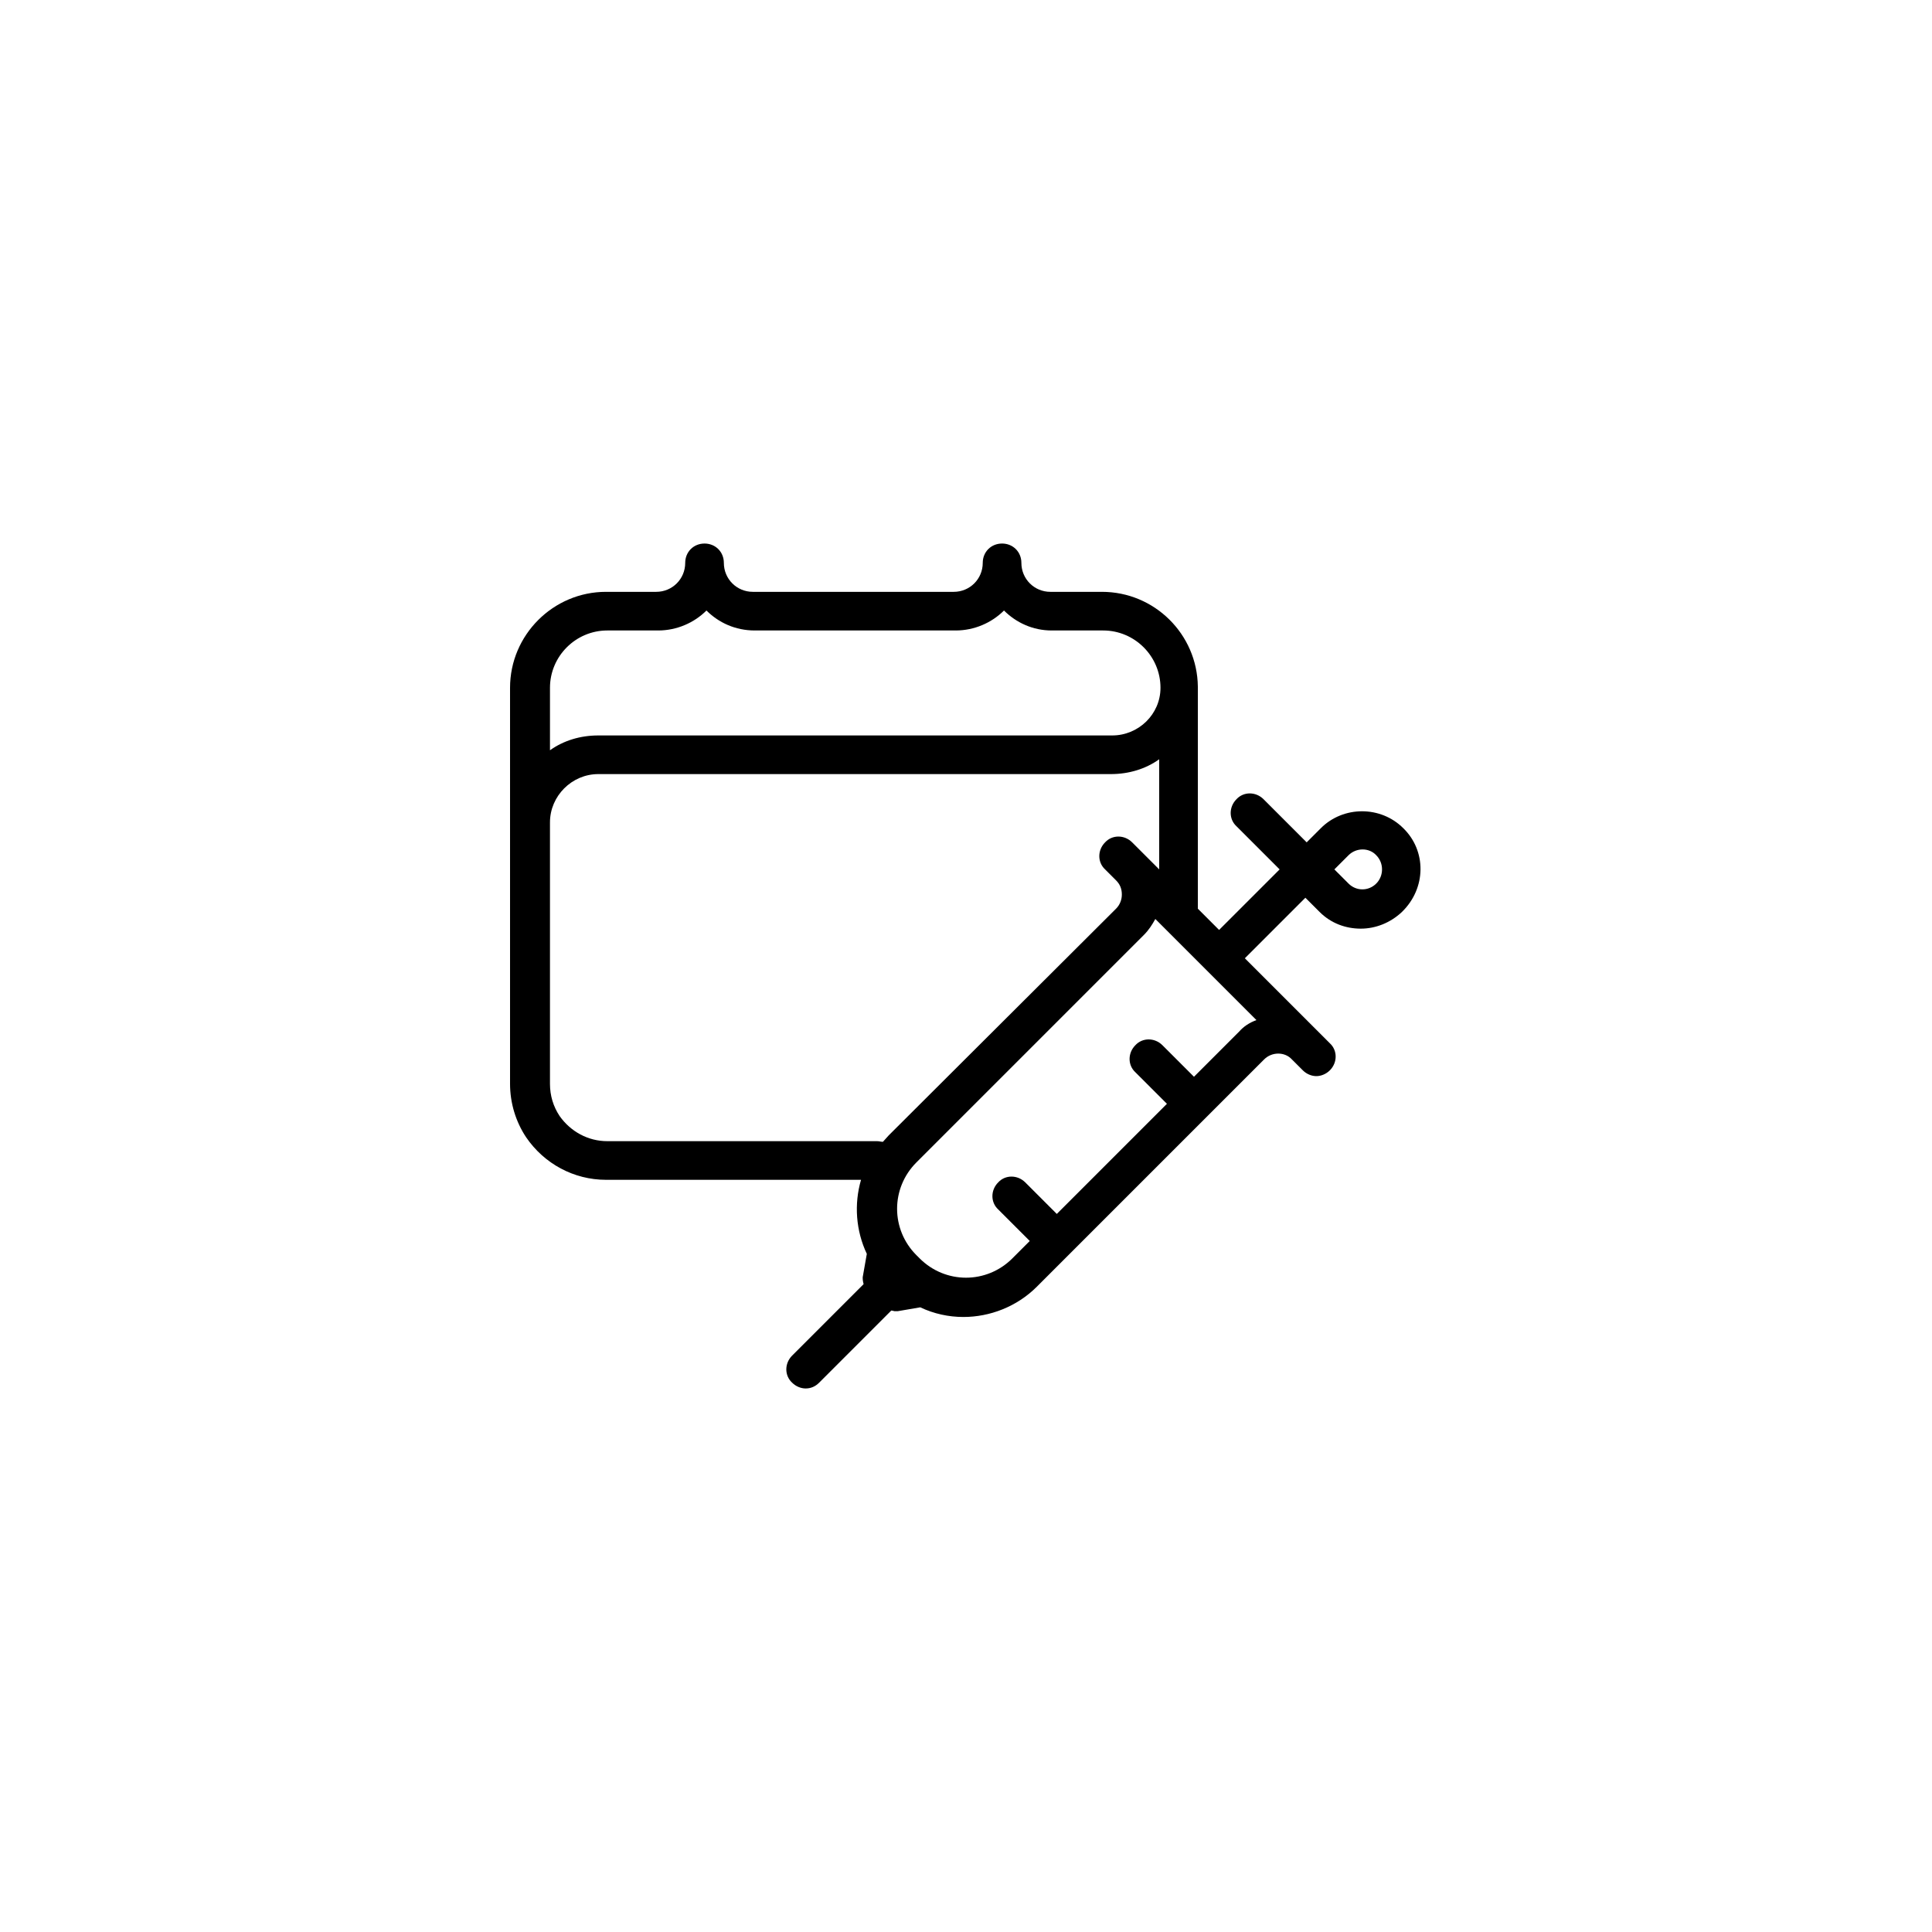 <?xml version="1.0" encoding="utf-8"?>
<!-- Generator: Adobe Illustrator 24.2.3, SVG Export Plug-In . SVG Version: 6.00 Build 0)  -->
<svg version="1.1" id="Layer_1" xmlns="http://www.w3.org/2000/svg" xmlns:xlink="http://www.w3.org/1999/xlink" x="0px" y="0px"
	 viewBox="0 0 300 300" style="enable-background:new 0 0 300 300;" xml:space="preserve">
<style type="text/css">
</style>
<path  d="M217.9,128.6c-3.5-3.5-9.3-3.5-12.8,0l-2.2,2.2l-6.7-6.7c-1.2-1.2-3.1-1.2-4.2,0c-1.2,1.2-1.2,3.1,0,4.2
	l6.7,6.7l-9.4,9.4l-3.3-3.3v-34.2c0,0,0,0,0-0.1c0,0,0,0,0-0.1c0,0,0-0.1,0-0.1c-0.1-8.1-6.7-14.7-14.9-14.7l-8,0
	c-2.5,0-4.5-2-4.5-4.5c0-1.7-1.3-3-3-3s-3,1.3-3,3c0,2.5-2,4.5-4.5,4.5h-31.2c-2.5,0-4.5-2-4.5-4.5c0-1.7-1.3-3-3-3s-3,1.3-3,3
	c0,2.5-2,4.5-4.5,4.5l-7.1,0c-0.1,0-0.2,0-0.3,0c-0.1,0-0.2,0-0.4,0c-8.2,0-14.9,6.7-14.9,14.9v61.5c0,3,0.9,5.9,2.5,8.3
	c2.8,4.1,7.4,6.6,12.4,6.6h39.6c-1.1,3.8-0.8,7.9,0.9,11.5l-0.6,3.4c-0.1,0.4,0,0.9,0.1,1.3l-11.1,11.1c-1.2,1.2-1.2,3.1,0,4.2
	c0.6,0.6,1.4,0.9,2.1,0.9c0.8,0,1.5-0.3,2.1-0.9l11.2-11.2c0.2,0,0.4,0.1,0.5,0.1c0.2,0,0.3,0,0.5,0l3.5-0.6c2.1,1,4.4,1.5,6.7,1.5
	c4.1,0,8.3-1.6,11.4-4.7l35.3-35.3c1.2-1.2,3.2-1.2,4.3,0l1.7,1.7c0.6,0.6,1.4,0.9,2.1,0.9s1.5-0.3,2.1-0.9c1.2-1.2,1.2-3.1,0-4.2
	l-13.2-13.2l9.4-9.4l2.2,2.2c1.8,1.8,4.1,2.6,6.4,2.6s4.6-0.9,6.4-2.6C221.5,137.9,221.5,132.1,217.9,128.6z M94.3,97.9
	c0.1,0,0.2,0,0.4,0c0.1,0,0.2,0,0.4,0c0,0,0,0,0,0l7.1,0c2.9,0,5.6-1.2,7.5-3.1c1.9,1.9,4.5,3.1,7.5,3.1h31.2c2.9,0,5.6-1.2,7.5-3.1
	c1.9,1.9,4.5,3.1,7.4,3.1l8,0c4.9,0,8.9,4,8.9,8.9c0,4.1-3.4,7.4-7.5,7.4H92.9c-2.8,0-5.4,0.8-7.5,2.3v-9.7
	C85.4,101.9,89.4,97.9,94.3,97.9z M136.2,177.2H94.3c-3,0-5.7-1.5-7.4-3.9c-1-1.5-1.5-3.2-1.5-5v-40.6c0-4.1,3.4-7.5,7.5-7.5h79.6
	c2.8,0,5.4-0.8,7.5-2.3v17.1l-4.2-4.2c-1.2-1.2-3.1-1.2-4.2,0c-1.2,1.2-1.2,3.1,0,4.2l1.7,1.7c0.6,0.6,0.9,1.3,0.9,2.2
	c0,0.8-0.3,1.6-0.9,2.2L138,176.3c-0.3,0.3-0.6,0.7-0.9,1C136.8,177.3,136.5,177.2,136.2,177.2z M192.4,160.2l-7,7l-4.9-4.9
	c-1.2-1.2-3.1-1.2-4.2,0c-1.2,1.2-1.2,3.1,0,4.2l4.9,4.9l-17.1,17.1l-4.9-4.9c-1.2-1.2-3.1-1.2-4.2,0c-1.2,1.2-1.2,3.1,0,4.2
	l4.9,4.9l-2.7,2.7c-4,4-10.4,4-14.4,0l-0.5-0.5c-4-4-4-10.4,0-14.4l35.3-35.3c0.8-0.8,1.3-1.6,1.8-2.5l1.7,1.7c0,0,0,0,0,0l14,14
	C194,158.8,193.1,159.4,192.4,160.2z M213.7,137.2c-1.2,1.2-3.1,1.2-4.3,0l-2.2-2.2l2.2-2.2c1.2-1.2,3.2-1.2,4.3,0
	C214.9,134,214.9,136,213.7,137.2z"/>
</svg>

